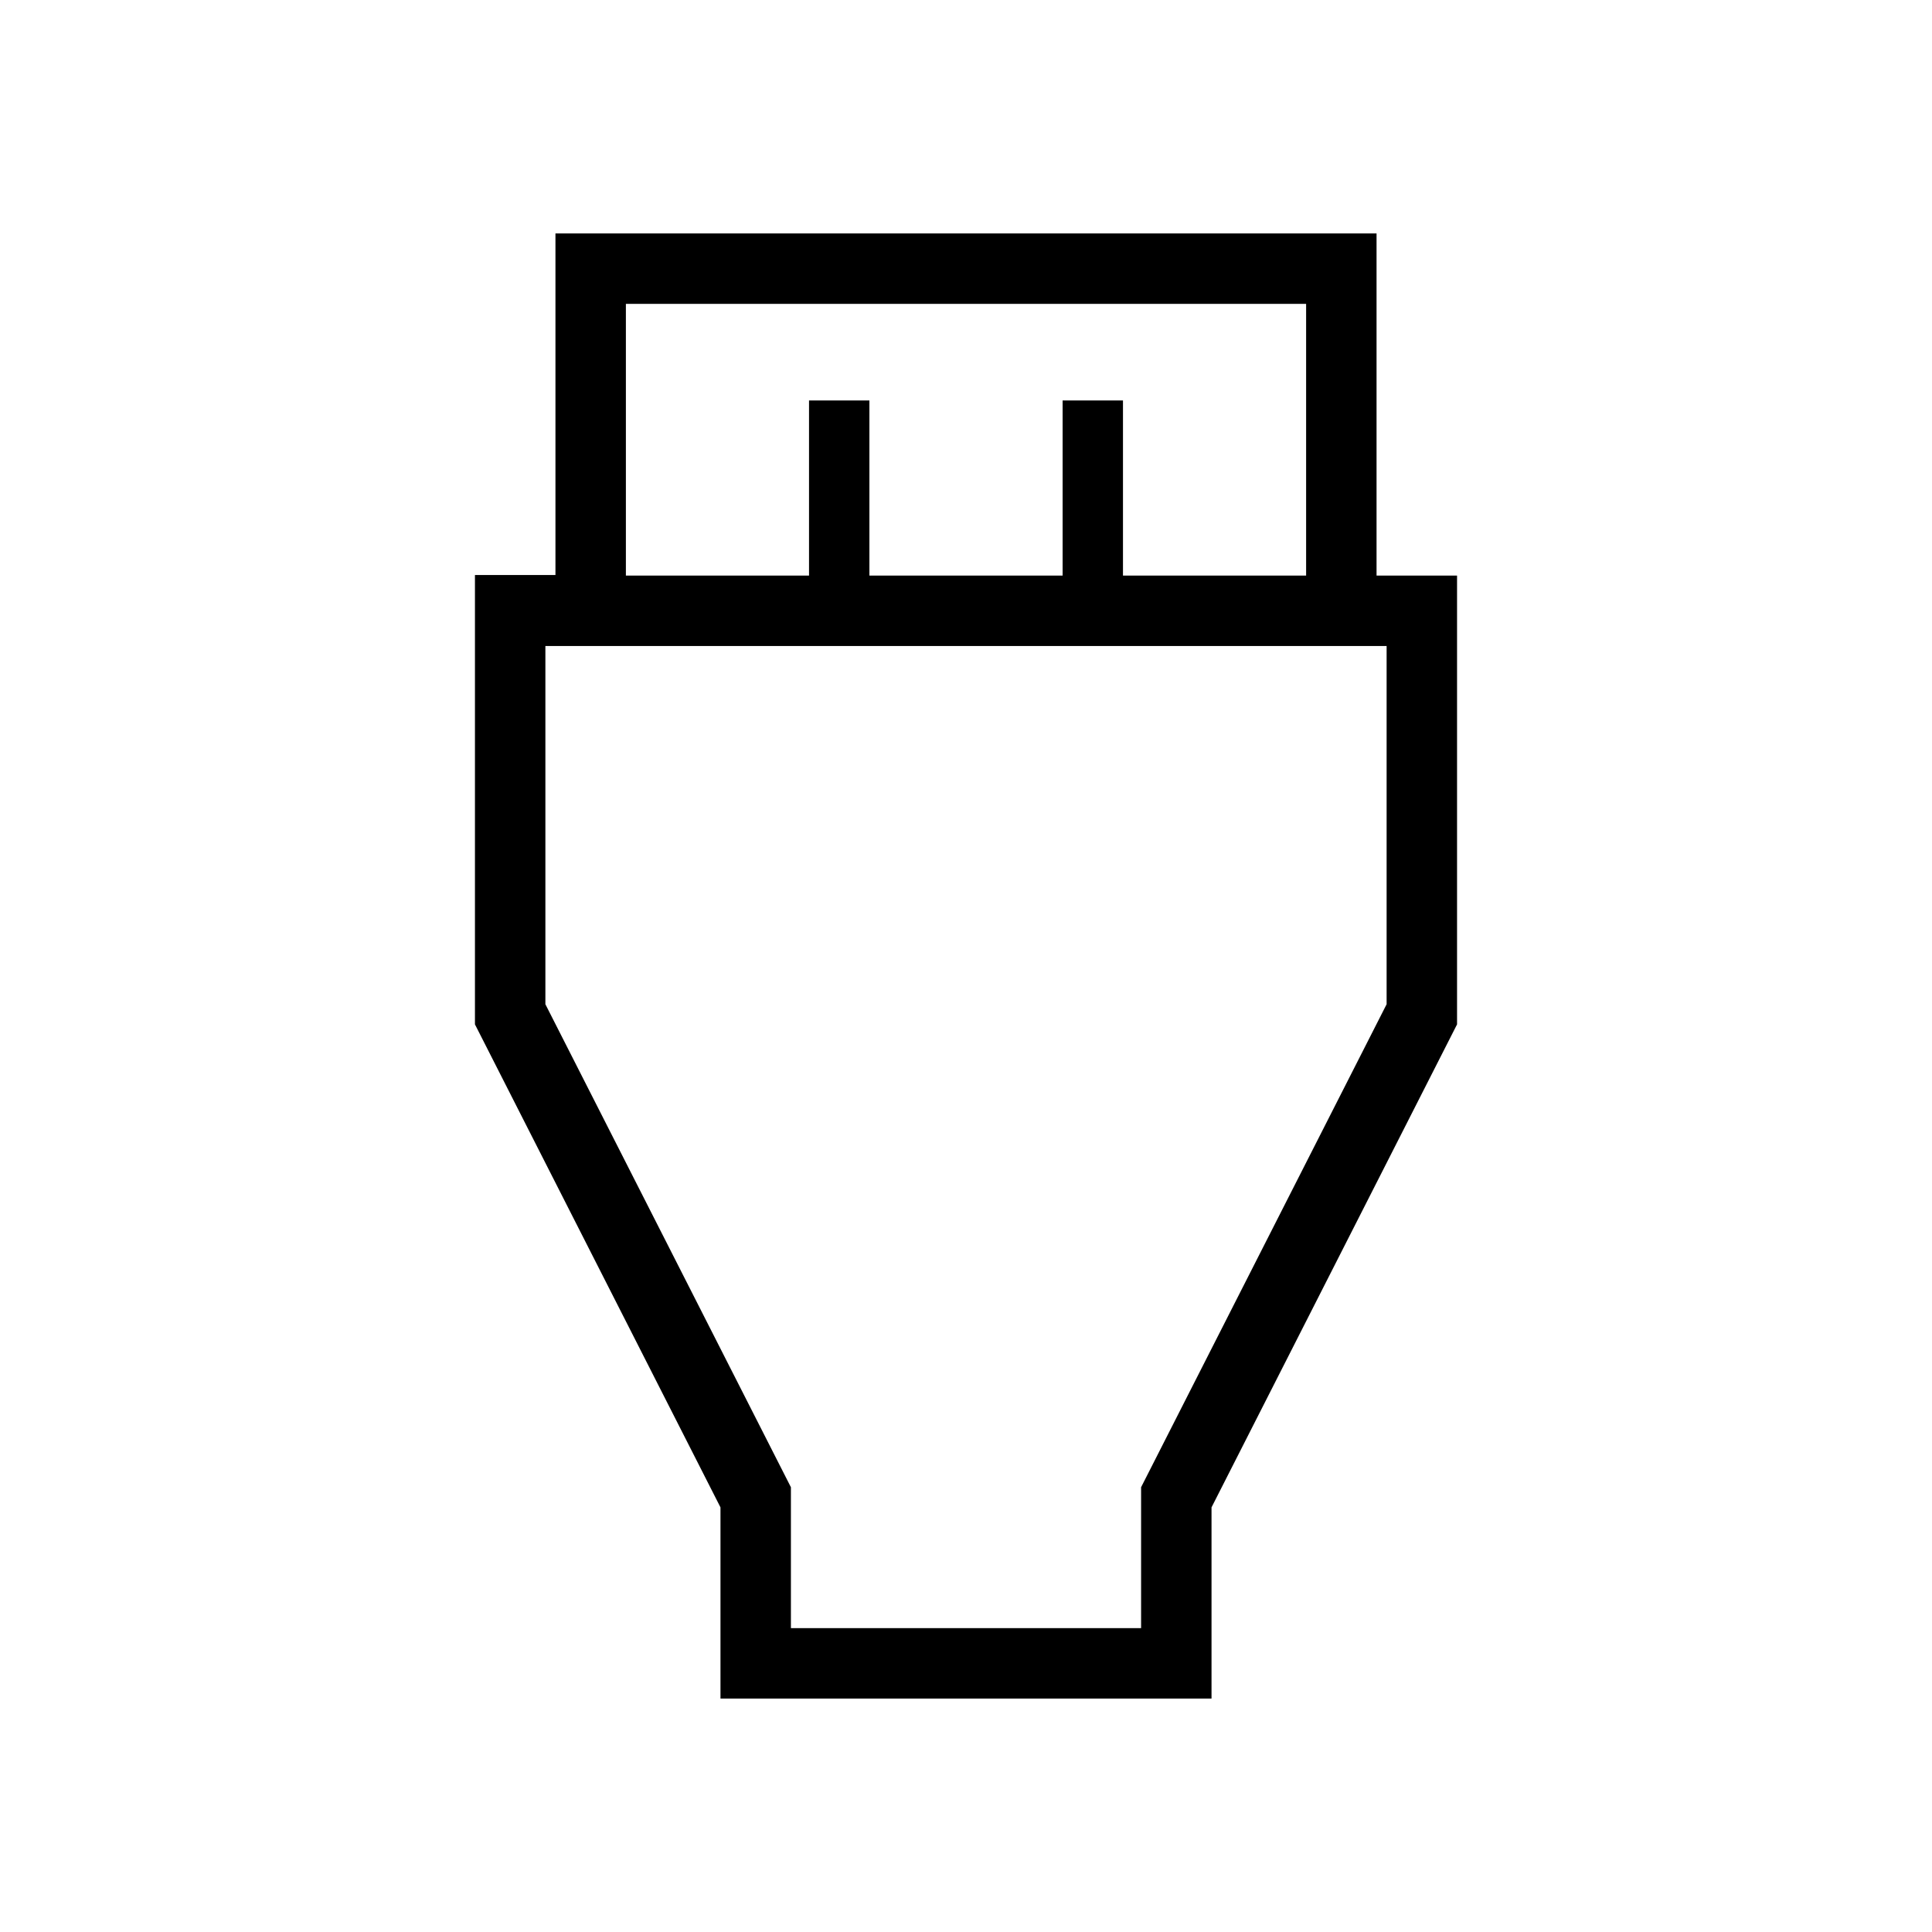 <svg xmlns="http://www.w3.org/2000/svg" height="48" viewBox="0 -960 960 960" width="48"><path d="M358-116v-95L236-451v-223.27h40V-844h408v170h40v223L602-211v95H358Zm-47-558h91v-87h30v87h96v-87h30v87h91v-135H311v135Zm82 523h174v-70l122-240v-178H271v178l122 240v70Zm87-310Z"/></svg>